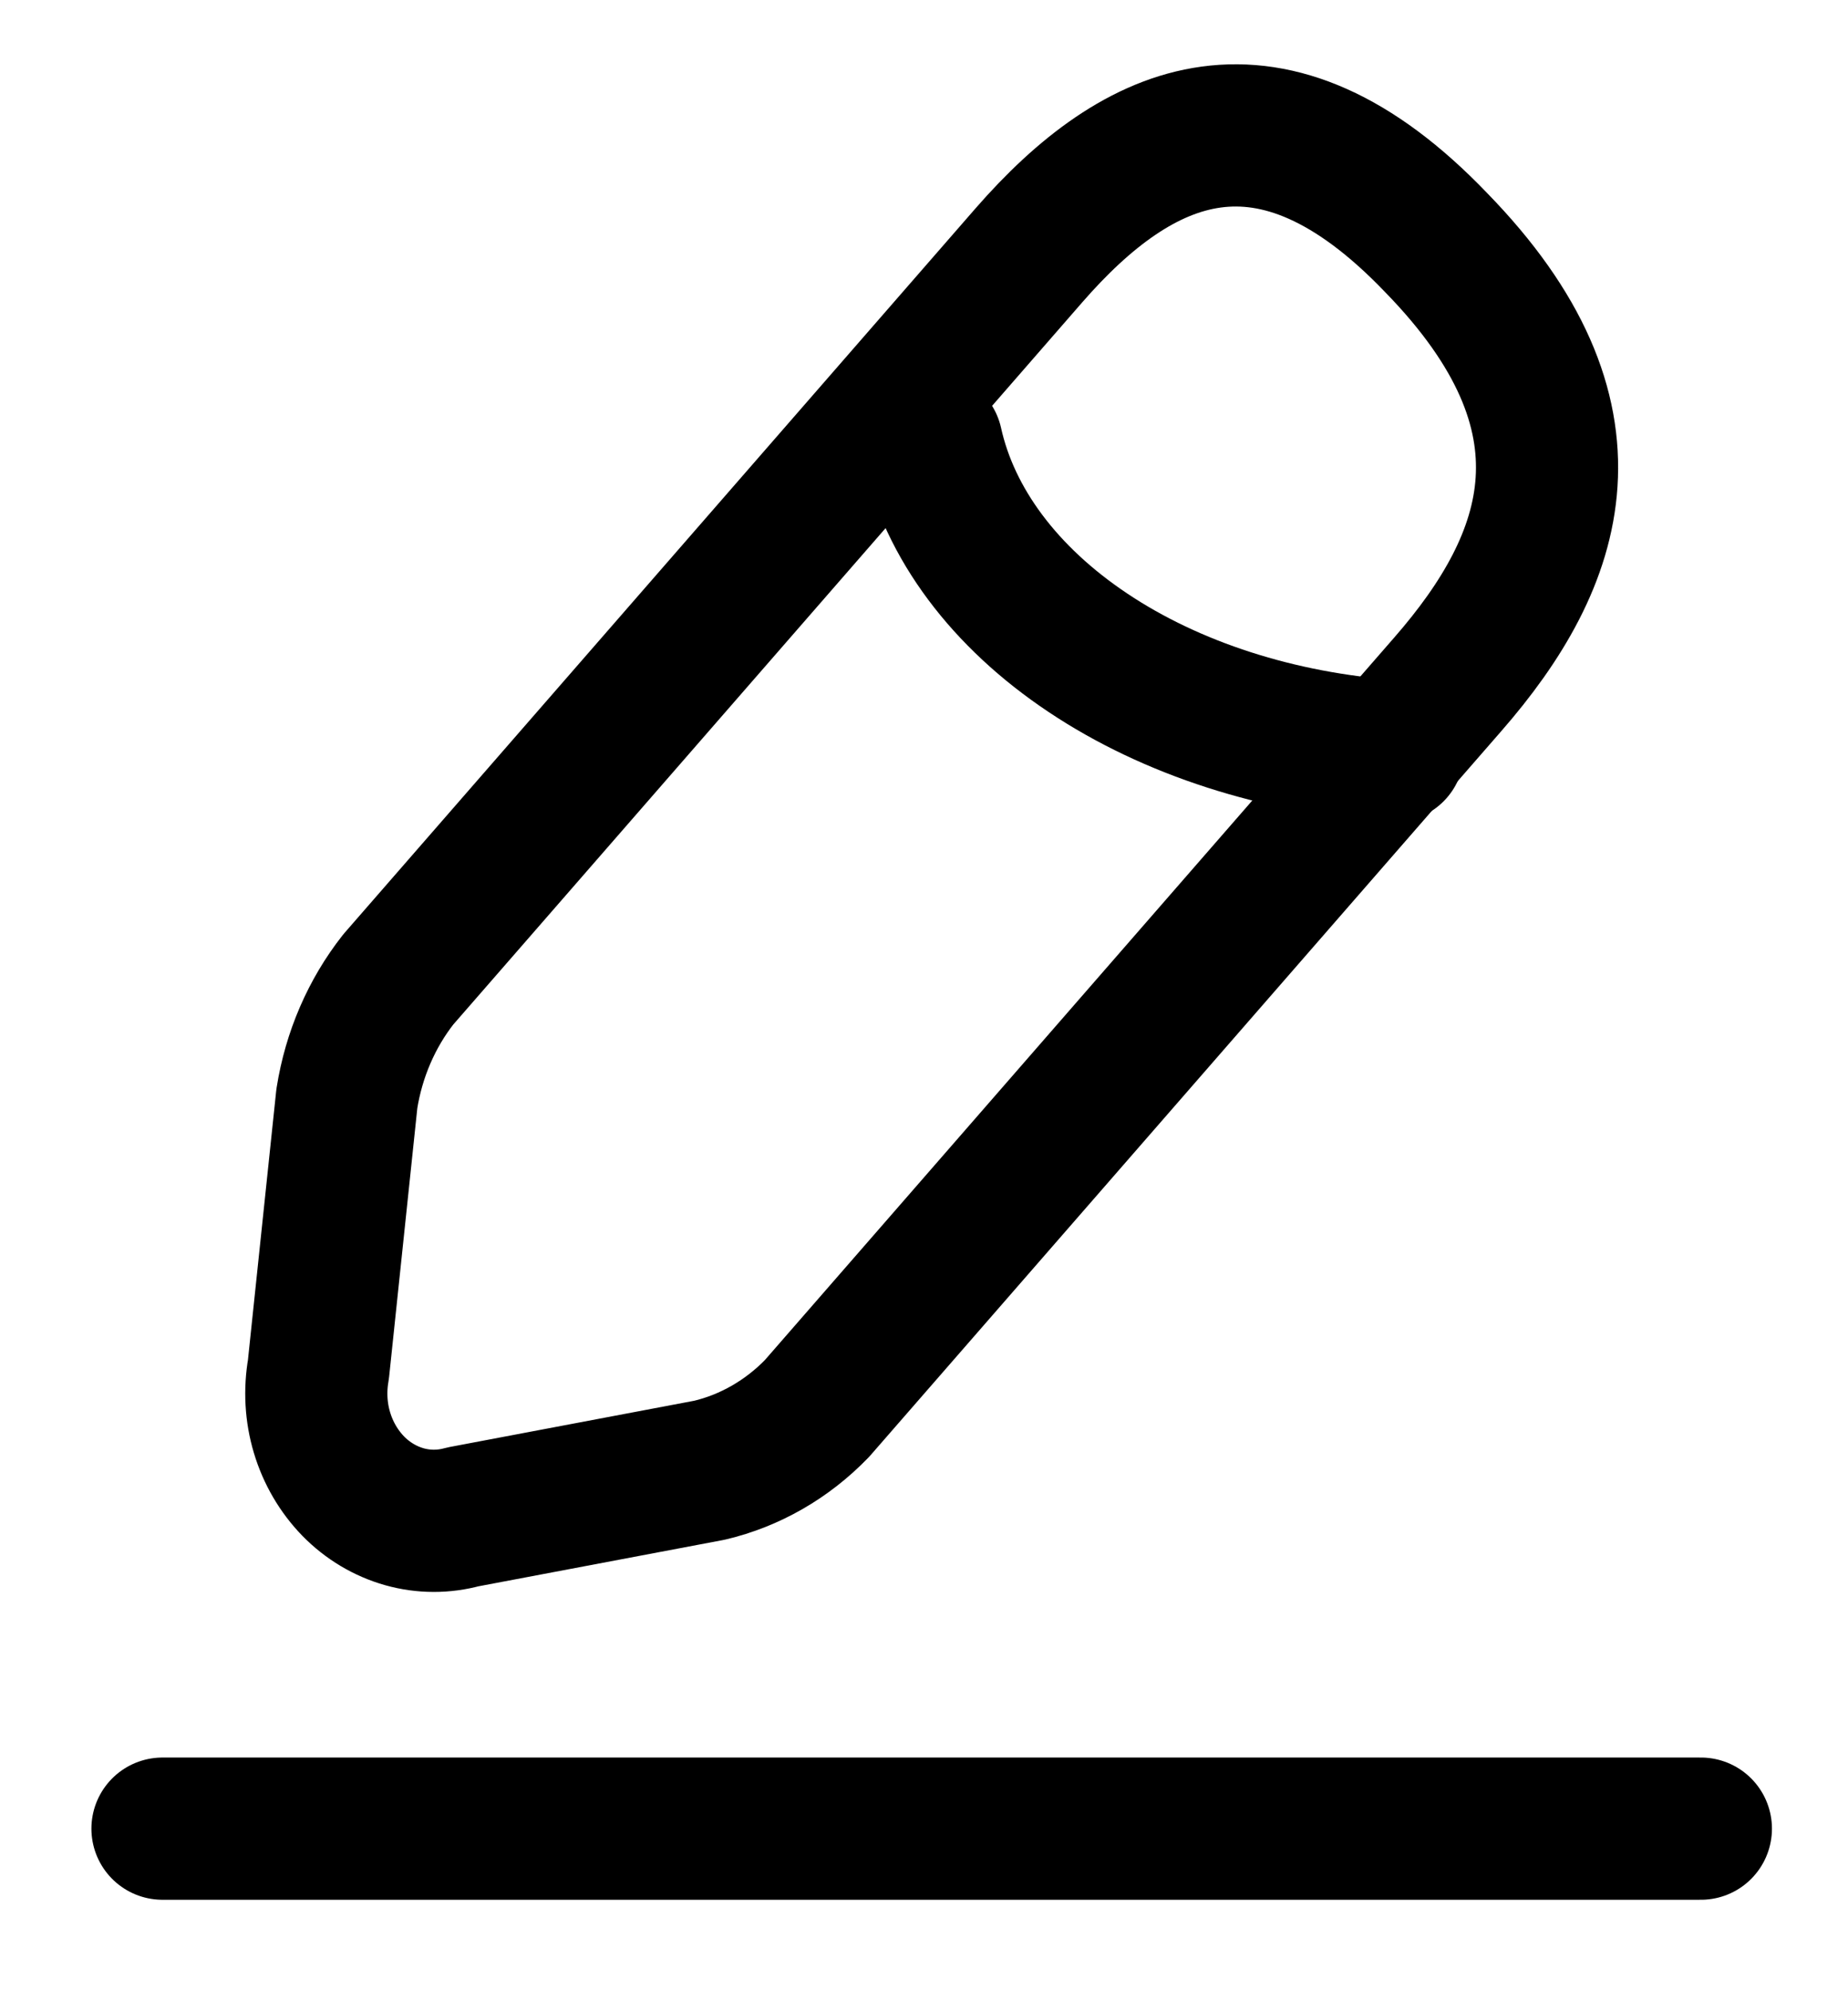 <svg width="13" height="14" viewBox="0 0 13 14" fill="none" xmlns="http://www.w3.org/2000/svg">
<path d="M7.239 1.794L2.802 6.886C2.614 7.125 2.489 7.414 2.44 7.724L2.24 9.628C2.214 9.776 2.222 9.929 2.265 10.072C2.308 10.216 2.384 10.345 2.485 10.449C2.586 10.552 2.71 10.626 2.845 10.664C2.98 10.702 3.121 10.702 3.256 10.665L4.991 10.337C5.275 10.27 5.537 10.12 5.747 9.903L10.184 4.812C10.952 3.933 11.298 2.931 10.103 1.706C8.936 0.488 8.006 0.915 7.239 1.794Z" stroke="black" stroke-linecap="round" stroke-linejoin="round"/>
<path d="M6.554 3.117C6.679 3.68 7.066 4.198 7.654 4.59C8.241 4.982 8.996 5.225 9.801 5.281" stroke="black" stroke-linecap="round" stroke-linejoin="round"/>
<path d="M1.143 12.857H11.965" stroke="black" stroke-linecap="round" stroke-linejoin="round"/>
</svg>

